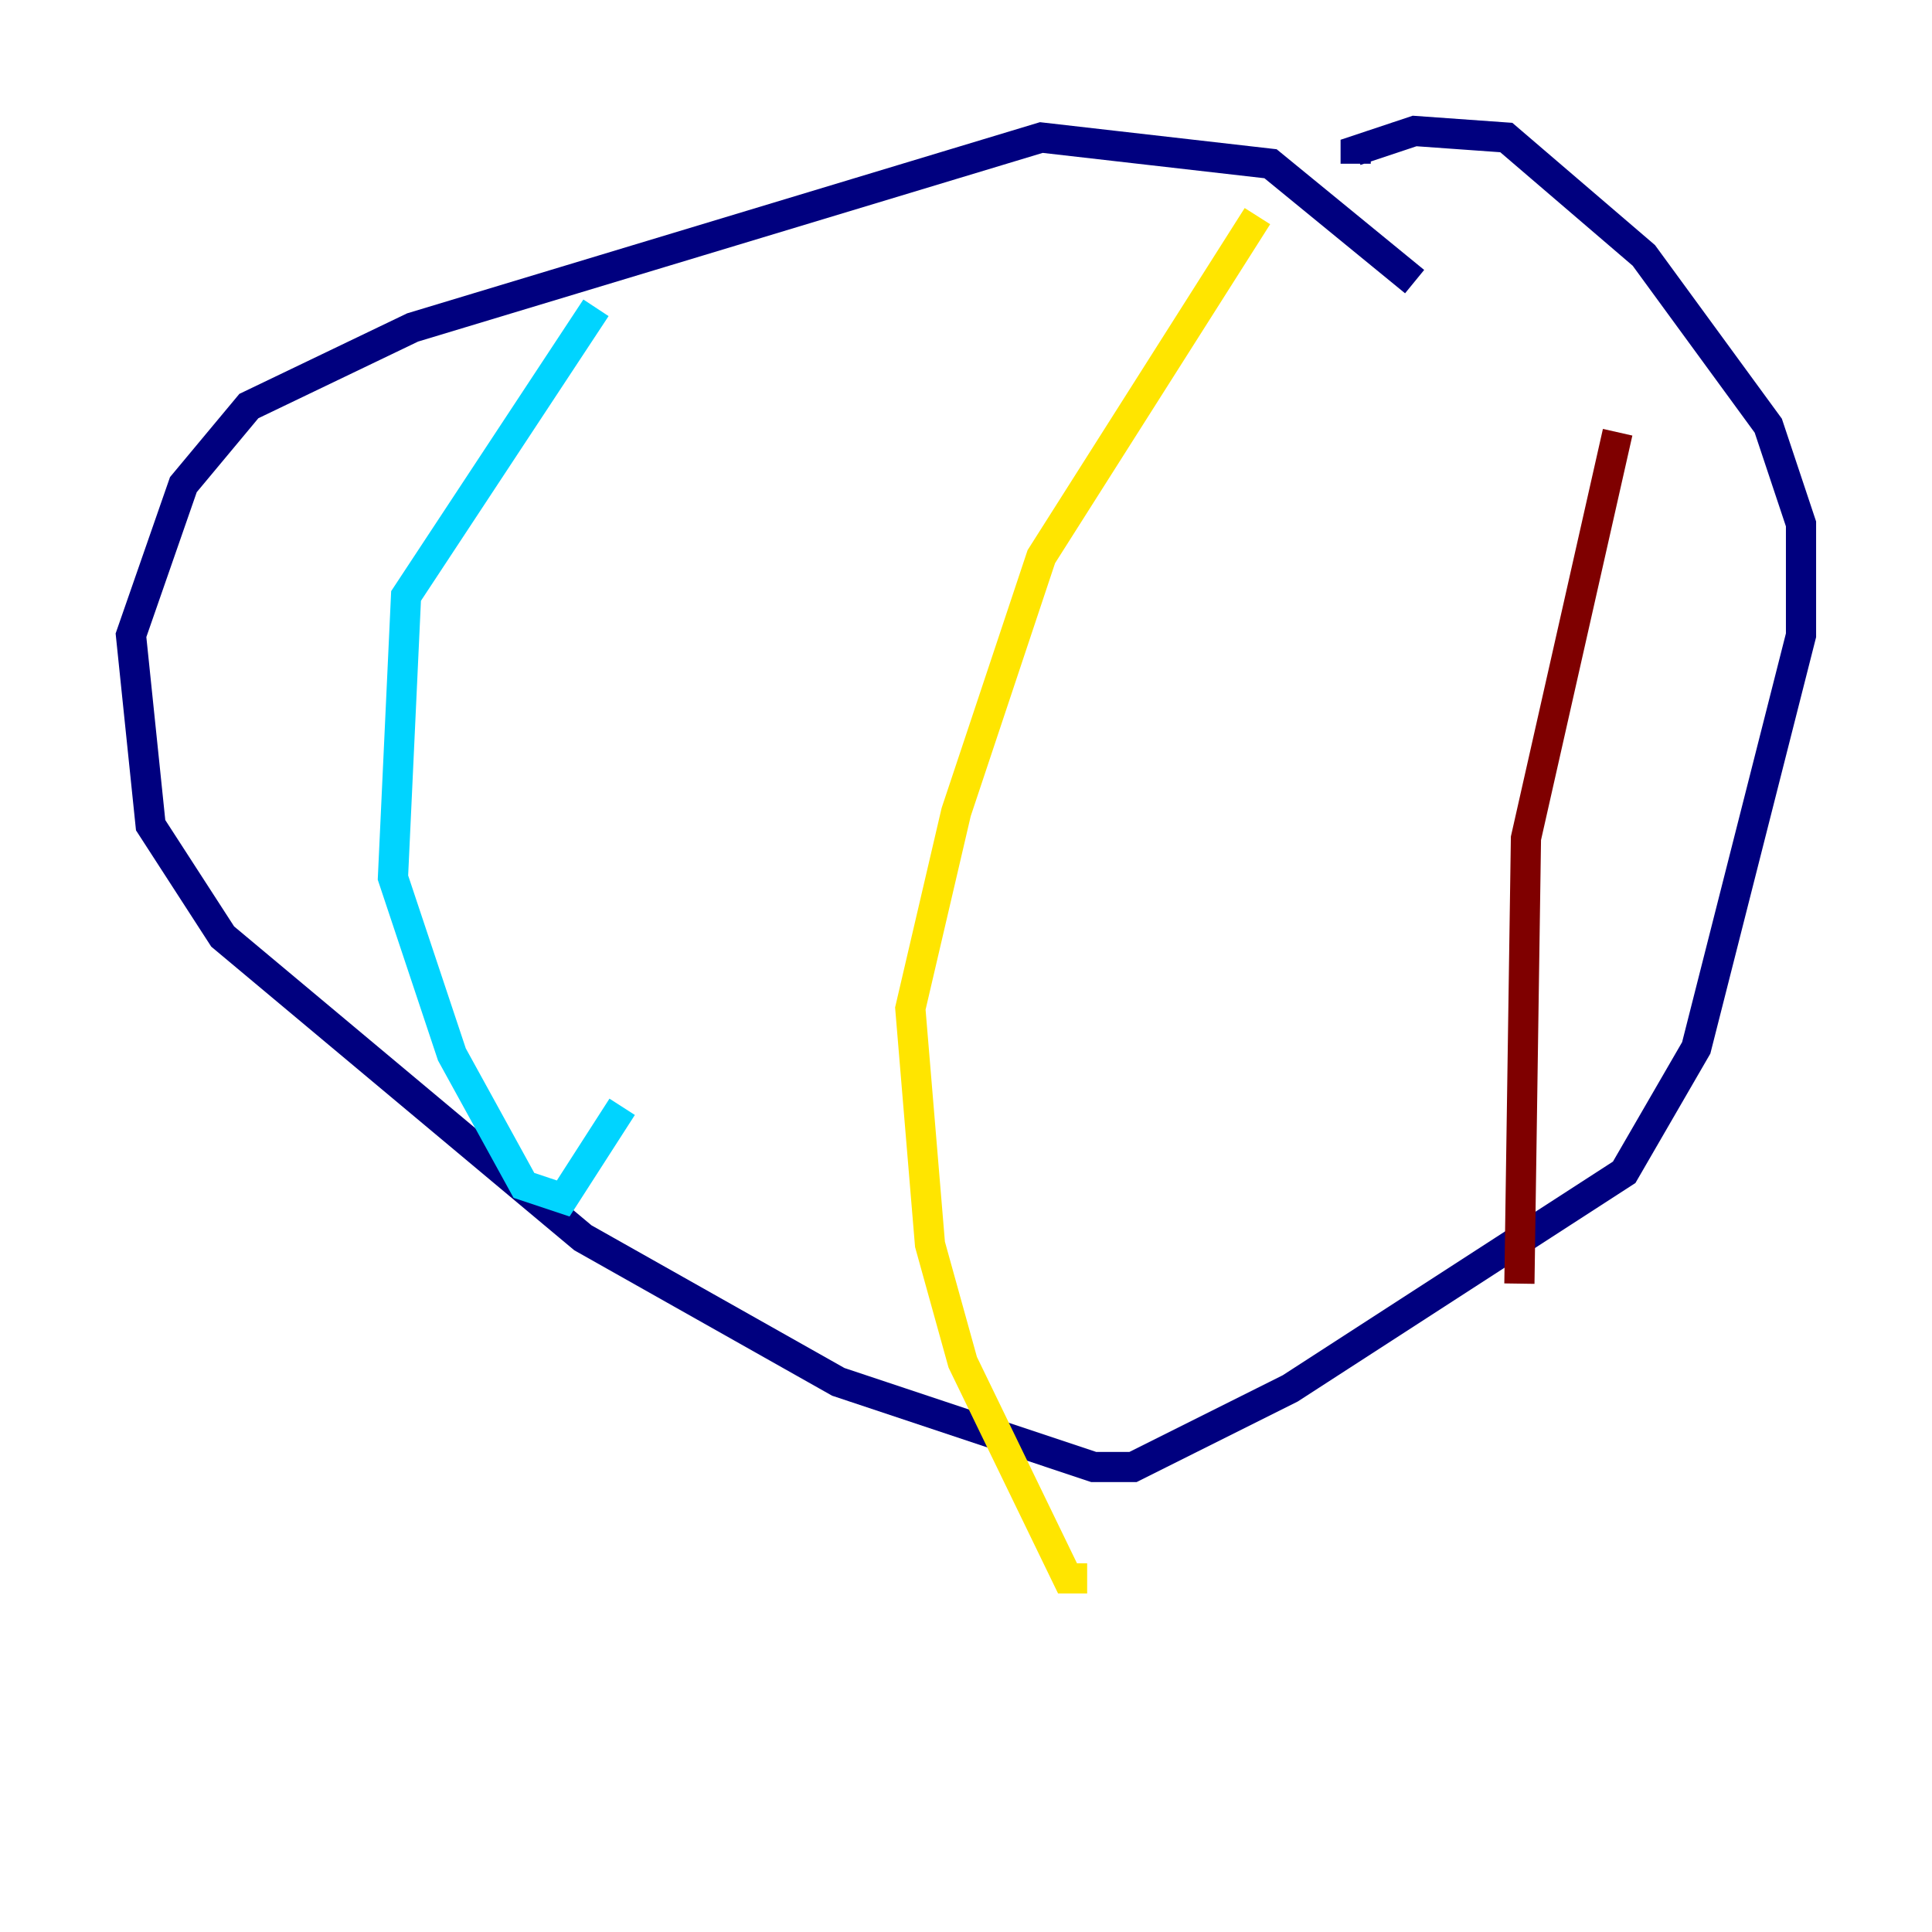 <?xml version="1.0" encoding="utf-8" ?>
<svg baseProfile="tiny" height="128" version="1.2" viewBox="0,0,128,128" width="128" xmlns="http://www.w3.org/2000/svg" xmlns:ev="http://www.w3.org/2001/xml-events" xmlns:xlink="http://www.w3.org/1999/xlink"><defs /><polyline fill="none" points="93.722,18.658 84.176,10.848 68.99,9.112 27.336,21.695 16.488,26.902 12.149,32.108 8.678,42.088 9.98,54.671 14.752,62.047 38.617,82.007 55.539,91.552 72.461,97.193 75.064,97.193 85.478,91.986 107.607,77.668 112.38,69.424 119.322,42.088 119.322,34.712 117.153,28.203 108.909,16.922 99.797,9.112 93.722,8.678 89.817,9.98 89.817,10.848" stroke="#00007f" stroke-width="2" /><polyline fill="none" points="39.485,20.393 26.902,39.485 26.034,58.142 29.939,69.858 34.712,78.536 37.315,79.403 41.22,73.329" stroke="#00d4ff" stroke-width="2" /><polyline fill="none" points="83.308,14.319 68.99,36.881 63.349,53.803 60.312,66.82 61.614,82.441 63.783,90.251 70.725,104.57 72.027,104.57" stroke="#ffe500" stroke-width="2" /><polyline fill="none" points="107.173,28.637 101.098,55.539 100.664,85.044" stroke="#7f0000" stroke-width="2" /></svg>